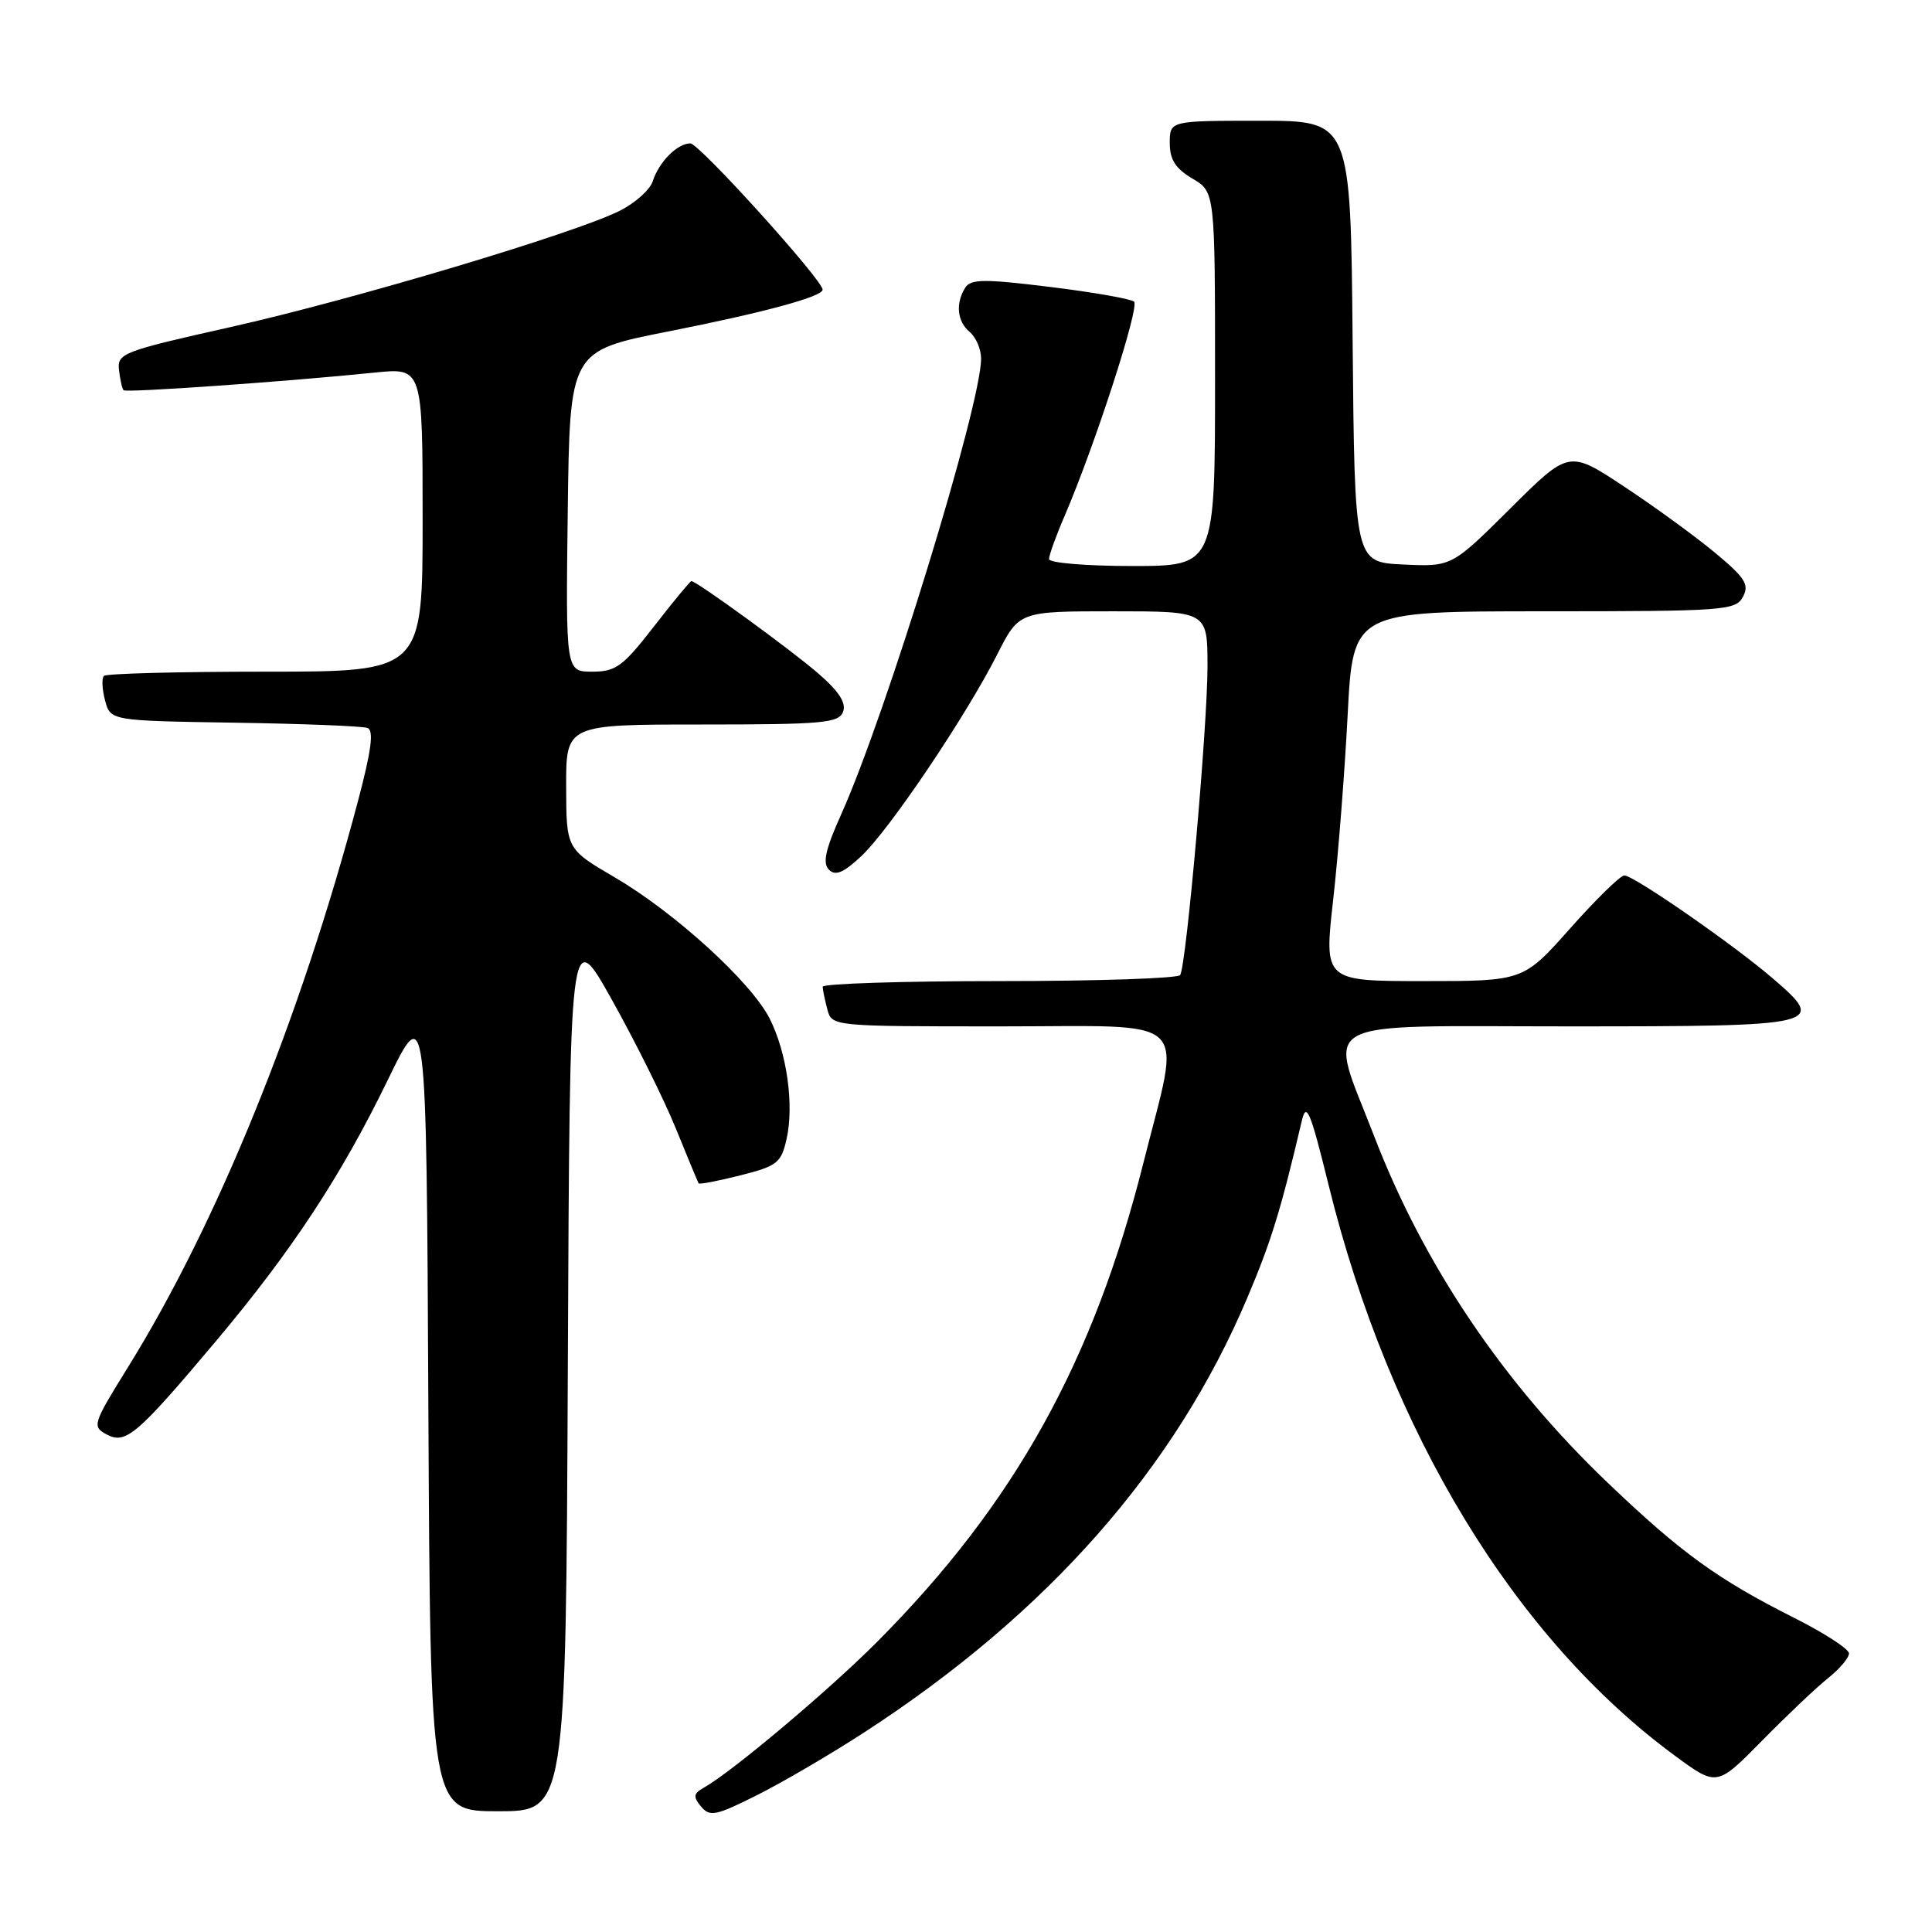 <?xml version="1.0" encoding="UTF-8" standalone="no"?>
<!DOCTYPE svg PUBLIC "-//W3C//DTD SVG 1.1//EN" "http://www.w3.org/Graphics/SVG/1.1/DTD/svg11.dtd" >
<svg xmlns="http://www.w3.org/2000/svg" xmlns:xlink="http://www.w3.org/1999/xlink" version="1.1" viewBox="0 0 256 256">
 <g >
 <path fill="currentColor"
d=" M 114.50 229.56 C 138.78 213.80 155.67 194.64 165.26 172.00 C 168.44 164.49 169.68 160.48 172.50 148.50 C 173.10 145.95 173.63 147.22 176.04 157.00 C 184.09 189.71 200.71 217.07 222.00 232.69 C 227.50 236.73 227.50 236.73 233.52 230.61 C 236.83 227.25 240.76 223.52 242.27 222.33 C 243.77 221.13 245.00 219.67 245.00 219.09 C 245.00 218.50 241.74 216.39 237.75 214.38 C 227.63 209.29 222.77 205.78 213.09 196.53 C 199.19 183.26 188.65 167.62 182.08 150.54 C 175.95 134.61 173.48 136.00 207.78 136.00 C 241.64 136.00 242.17 135.87 234.78 129.54 C 229.52 125.04 216.47 116.00 215.23 116.00 C 214.71 116.00 211.49 119.15 208.07 123.00 C 201.85 130.00 201.85 130.00 188.64 130.00 C 175.44 130.00 175.44 130.00 176.65 119.25 C 177.32 113.34 178.18 102.31 178.57 94.75 C 179.28 81.00 179.28 81.00 204.61 81.00 C 228.53 81.00 229.99 80.89 230.95 79.08 C 231.82 77.46 231.25 76.57 227.24 73.23 C 224.63 71.07 219.22 67.12 215.20 64.47 C 207.90 59.64 207.90 59.64 200.13 67.37 C 192.35 75.10 192.35 75.10 185.93 74.80 C 179.50 74.50 179.50 74.50 179.23 45.25 C 178.97 16.00 178.97 16.00 166.98 16.00 C 155.00 16.00 155.00 16.00 155.00 18.94 C 155.00 21.15 155.75 22.33 158.00 23.66 C 161.00 25.43 161.00 25.43 161.00 50.22 C 161.00 75.00 161.00 75.00 150.00 75.00 C 143.95 75.00 139.00 74.59 139.00 74.08 C 139.00 73.58 139.93 70.99 141.08 68.33 C 145.08 59.02 151.04 40.64 150.27 39.97 C 149.85 39.60 144.84 38.72 139.14 38.02 C 130.41 36.95 128.64 36.96 127.90 38.12 C 126.58 40.21 126.83 42.61 128.50 44.00 C 129.32 44.68 130.00 46.27 130.00 47.51 C 130.00 53.67 117.44 94.59 111.46 107.91 C 109.37 112.56 108.97 114.37 109.84 115.24 C 110.70 116.10 111.76 115.66 114.13 113.44 C 117.84 109.97 127.98 94.91 132.12 86.75 C 135.03 81.00 135.03 81.00 147.51 81.00 C 160.00 81.00 160.00 81.00 160.00 88.31 C 160.00 96.21 157.20 127.87 156.38 129.20 C 156.11 129.64 145.33 130.00 132.44 130.00 C 119.55 130.00 109.01 130.34 109.01 130.75 C 109.02 131.16 109.30 132.51 109.63 133.75 C 110.23 136.00 110.24 136.00 132.74 136.00 C 158.39 136.00 156.51 134.20 151.53 154.00 C 144.89 180.44 134.44 199.24 116.22 217.56 C 109.86 223.95 96.98 234.79 93.29 236.86 C 91.88 237.65 91.81 238.07 92.89 239.37 C 94.05 240.77 94.84 240.61 100.34 237.85 C 103.73 236.15 110.10 232.42 114.50 229.56 Z  M 75.24 181.25 C 75.50 122.50 75.50 122.50 81.09 132.50 C 84.17 138.00 87.97 145.65 89.54 149.50 C 91.10 153.35 92.47 156.63 92.57 156.80 C 92.68 156.96 95.16 156.49 98.10 155.74 C 102.98 154.51 103.51 154.09 104.22 150.95 C 105.25 146.42 104.26 139.44 101.97 134.94 C 99.50 130.10 89.40 120.90 81.48 116.27 C 75.04 112.50 75.04 112.50 75.02 104.25 C 75.00 96.00 75.00 96.00 93.03 96.00 C 108.99 96.00 111.14 95.81 111.71 94.32 C 112.16 93.15 111.17 91.61 108.43 89.24 C 104.84 86.12 92.30 77.00 91.61 77.00 C 91.45 77.00 89.22 79.70 86.66 83.00 C 82.53 88.32 81.60 89.00 78.48 89.00 C 74.96 89.00 74.96 89.00 75.23 67.75 C 75.50 46.50 75.50 46.50 88.50 43.93 C 101.21 41.42 109.00 39.31 109.00 38.38 C 109.00 37.10 92.64 19.00 91.48 19.00 C 89.75 19.00 87.31 21.46 86.49 24.02 C 86.14 25.13 84.20 26.87 82.18 27.90 C 76.33 30.87 46.88 39.68 30.50 43.35 C 16.19 46.56 15.51 46.82 15.77 49.05 C 15.92 50.33 16.19 51.53 16.38 51.71 C 16.72 52.06 38.23 50.54 49.65 49.37 C 56.00 48.72 56.00 48.72 56.00 68.86 C 56.00 89.00 56.00 89.00 35.17 89.00 C 23.71 89.00 14.08 89.25 13.77 89.56 C 13.46 89.87 13.53 91.34 13.92 92.81 C 14.64 95.50 14.64 95.50 31.07 95.76 C 40.11 95.90 48.04 96.21 48.69 96.46 C 49.56 96.77 49.22 99.41 47.42 106.20 C 39.75 135.11 28.78 162.10 16.94 181.19 C 12.27 188.72 12.18 189.02 14.15 190.08 C 16.65 191.42 18.15 190.14 28.57 177.76 C 38.61 165.83 45.17 155.87 51.32 143.23 C 56.50 132.57 56.50 132.57 56.76 186.28 C 57.02 240.00 57.02 240.00 66.00 240.00 C 74.98 240.00 74.98 240.00 75.24 181.25 Z "/>
</g>
</svg>